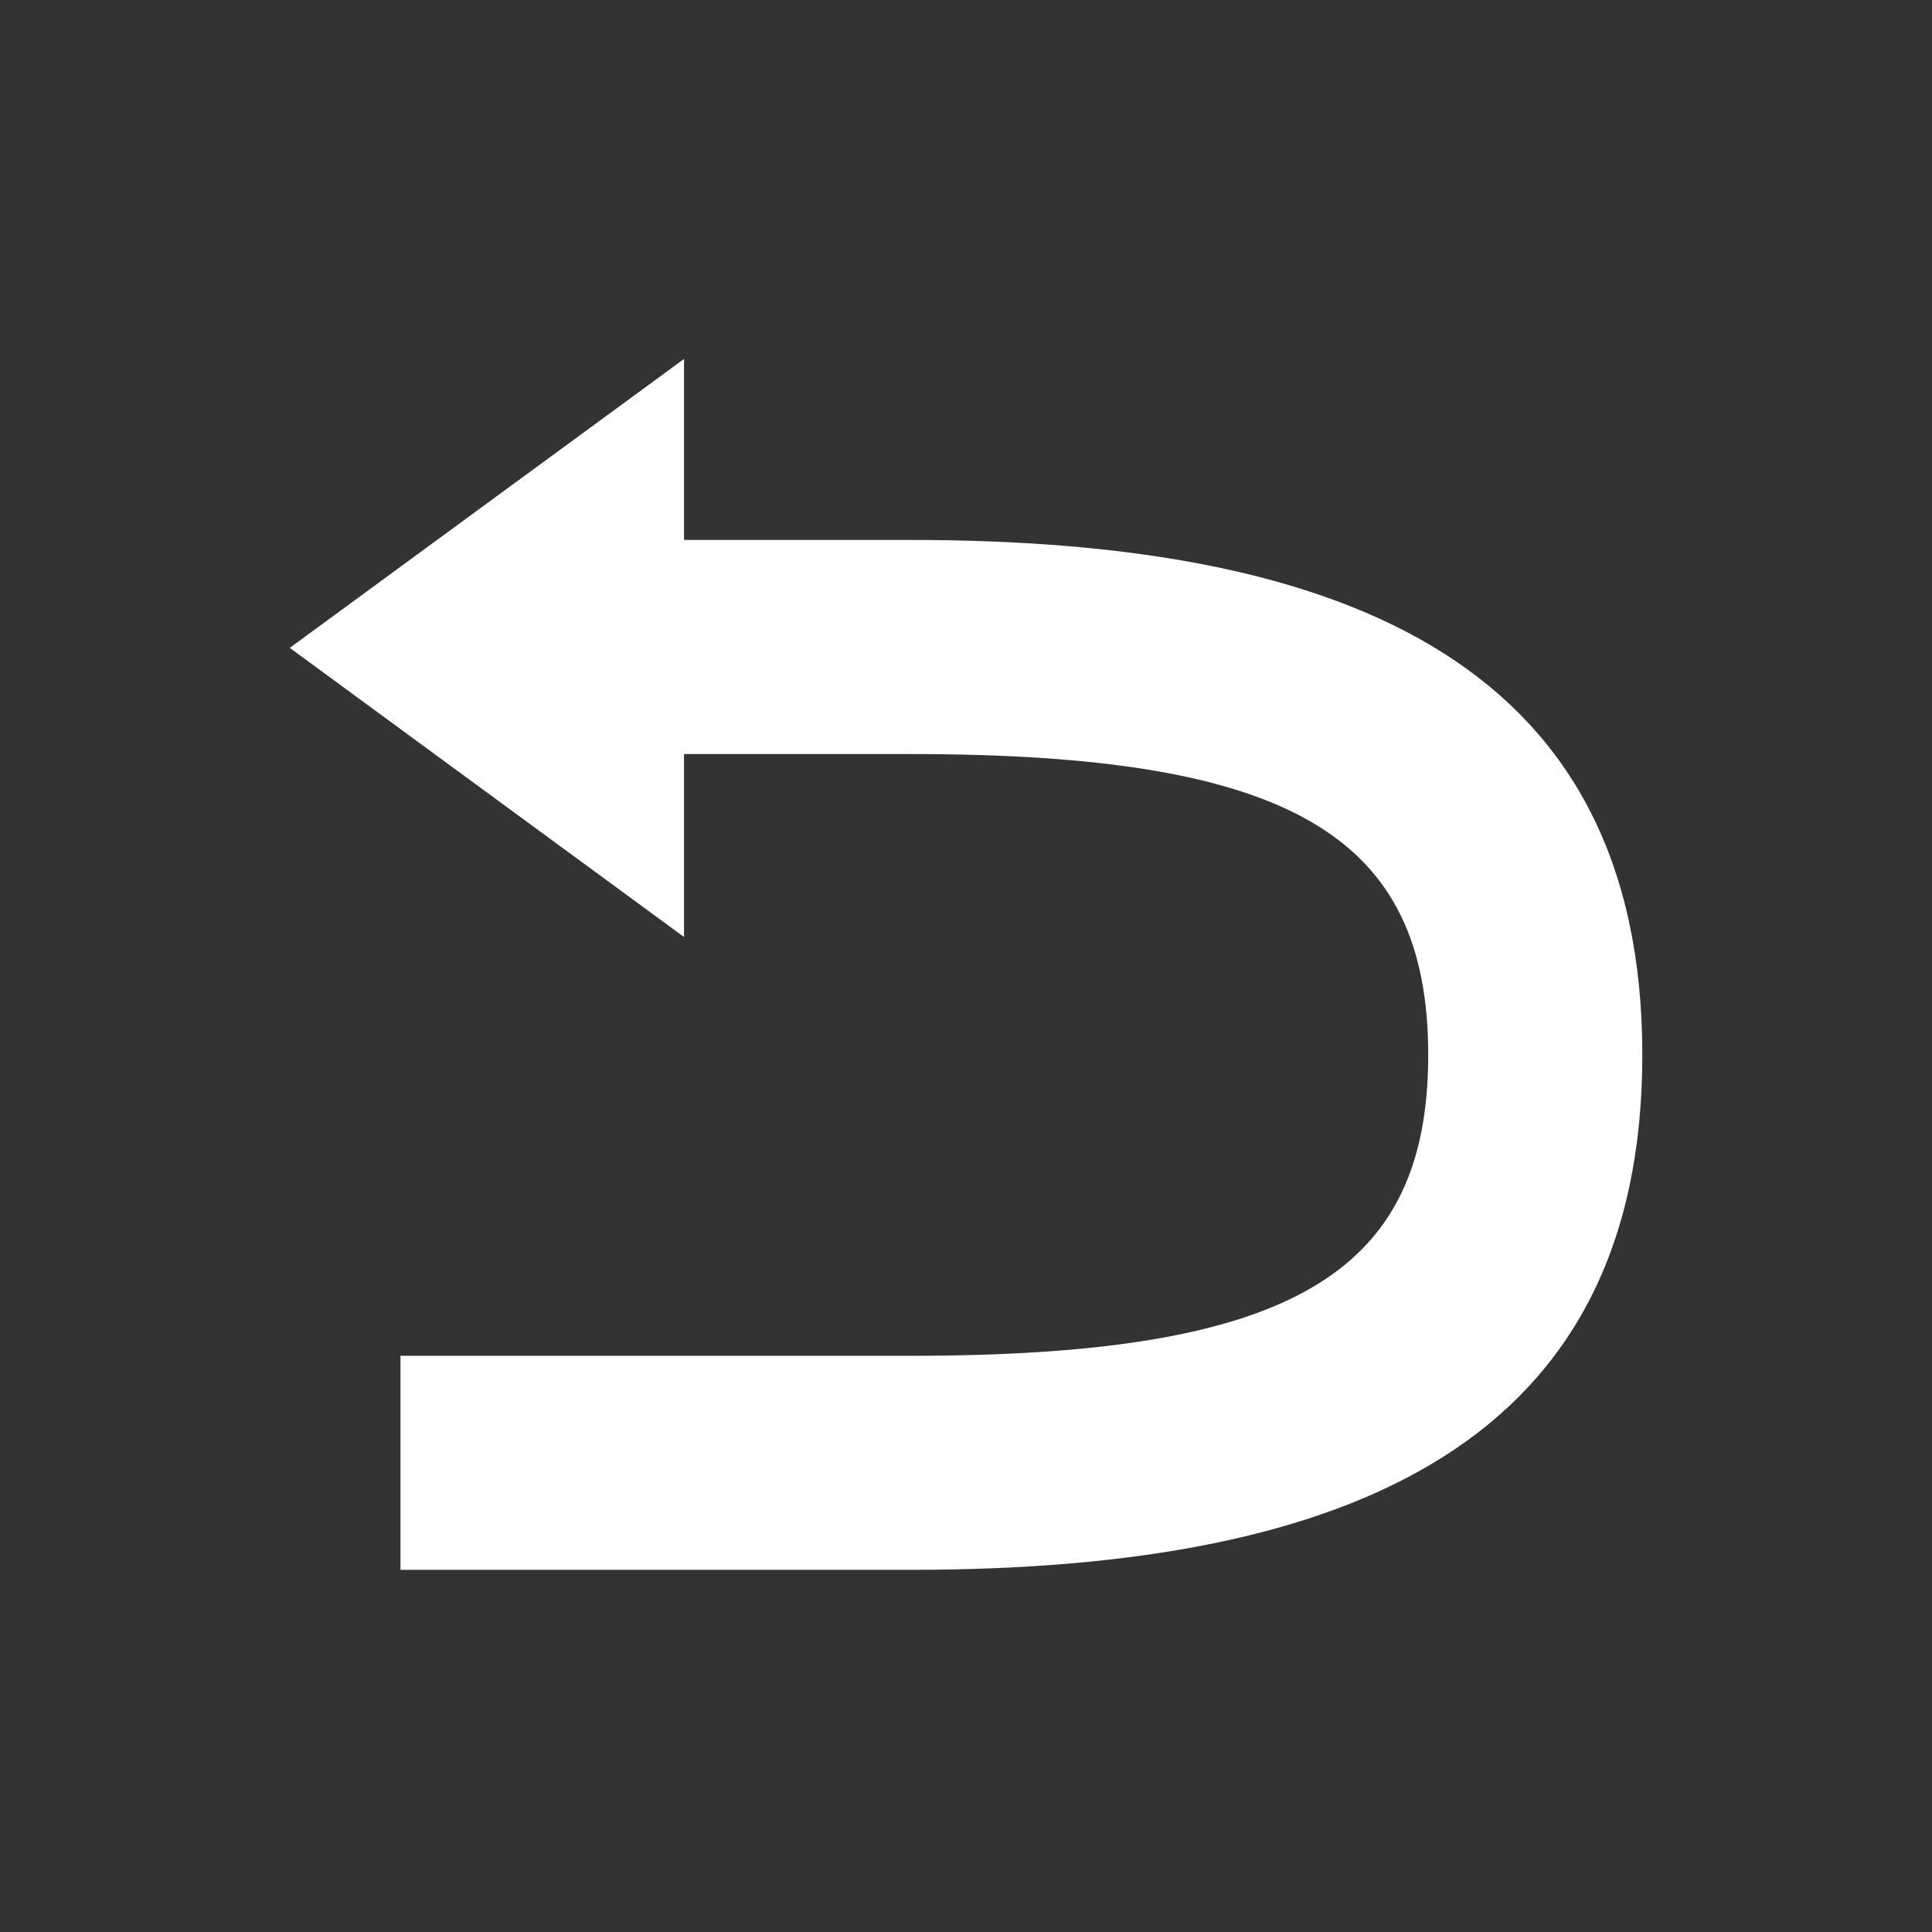 <?xml version="1.0" encoding="UTF-8" standalone="no"?>
<!-- Created with Inkscape (http://www.inkscape.org/) -->

<svg
   xmlns:dc="http://purl.org/dc/elements/1.1/"
   xmlns:cc="http://creativecommons.org/ns#"
   xmlns:rdf="http://www.w3.org/1999/02/22-rdf-syntax-ns#"
   xmlns:svg="http://www.w3.org/2000/svg"
   xmlns="http://www.w3.org/2000/svg"
   xmlns:sodipodi="http://sodipodi.sourceforge.net/DTD/sodipodi-0.dtd"
   xmlns:inkscape="http://www.inkscape.org/namespaces/inkscape"
   width="40"
   height="40"
   id="svg5477"
   version="1.1"
   inkscape:version="0.48.4 r9939"
   sodipodi:docname="undo.svg">
  <rect width="100%" height="100%" fill="#333333" stroke="none"/>
  <defs
     id="defs5479" />
  <sodipodi:namedview
     id="base"
     pagecolor="#ffffff"
     bordercolor="#666666"
     borderopacity="1.0"
     inkscape:pageopacity="0.0"
     inkscape:pageshadow="2"
     inkscape:zoom="11.2"
     inkscape:cx="40.465956"
     inkscape:cy="12.323087"
     inkscape:document-units="px"
     inkscape:current-layer="g968"
     showgrid="false"
     inkscape:window-width="1855"
     inkscape:window-height="1056"
     inkscape:window-x="1431"
     inkscape:window-y="24"
     inkscape:window-maximized="1" />
  <g
     inkscape:label="Layer 1"
     inkscape:groupmode="layer"
     id="layer1"
     transform="translate(0,-1012.362)">
    <g
       id="g968"
       transform="matrix(1.334,0,0,-1.334,14.162,1027.99)">
      <path
         d="M 0,0 0,-2.827 -6.119,1.66 0,6.144 0,3.347 0,3.335 l 3.519,0 c 6.916,0 11.354,-2.025 11.354,-7.993 0,-5.966 -4.438,-7.991 -11.354,-7.991 l -7.92,0 0,3.322 7.92,0 c 5.891,0 8.031,1.266 8.031,4.669 0,3.404 -2.14,4.67 -8.031,4.67 L 0,0.012 0,0 z"
         style="fill:#ffffff;fill-opacity:1;fill-rule:nonzero;stroke:none"
         id="path970"
         inkscape:connector-curvature="0" />
    </g>
  </g>
</svg>
